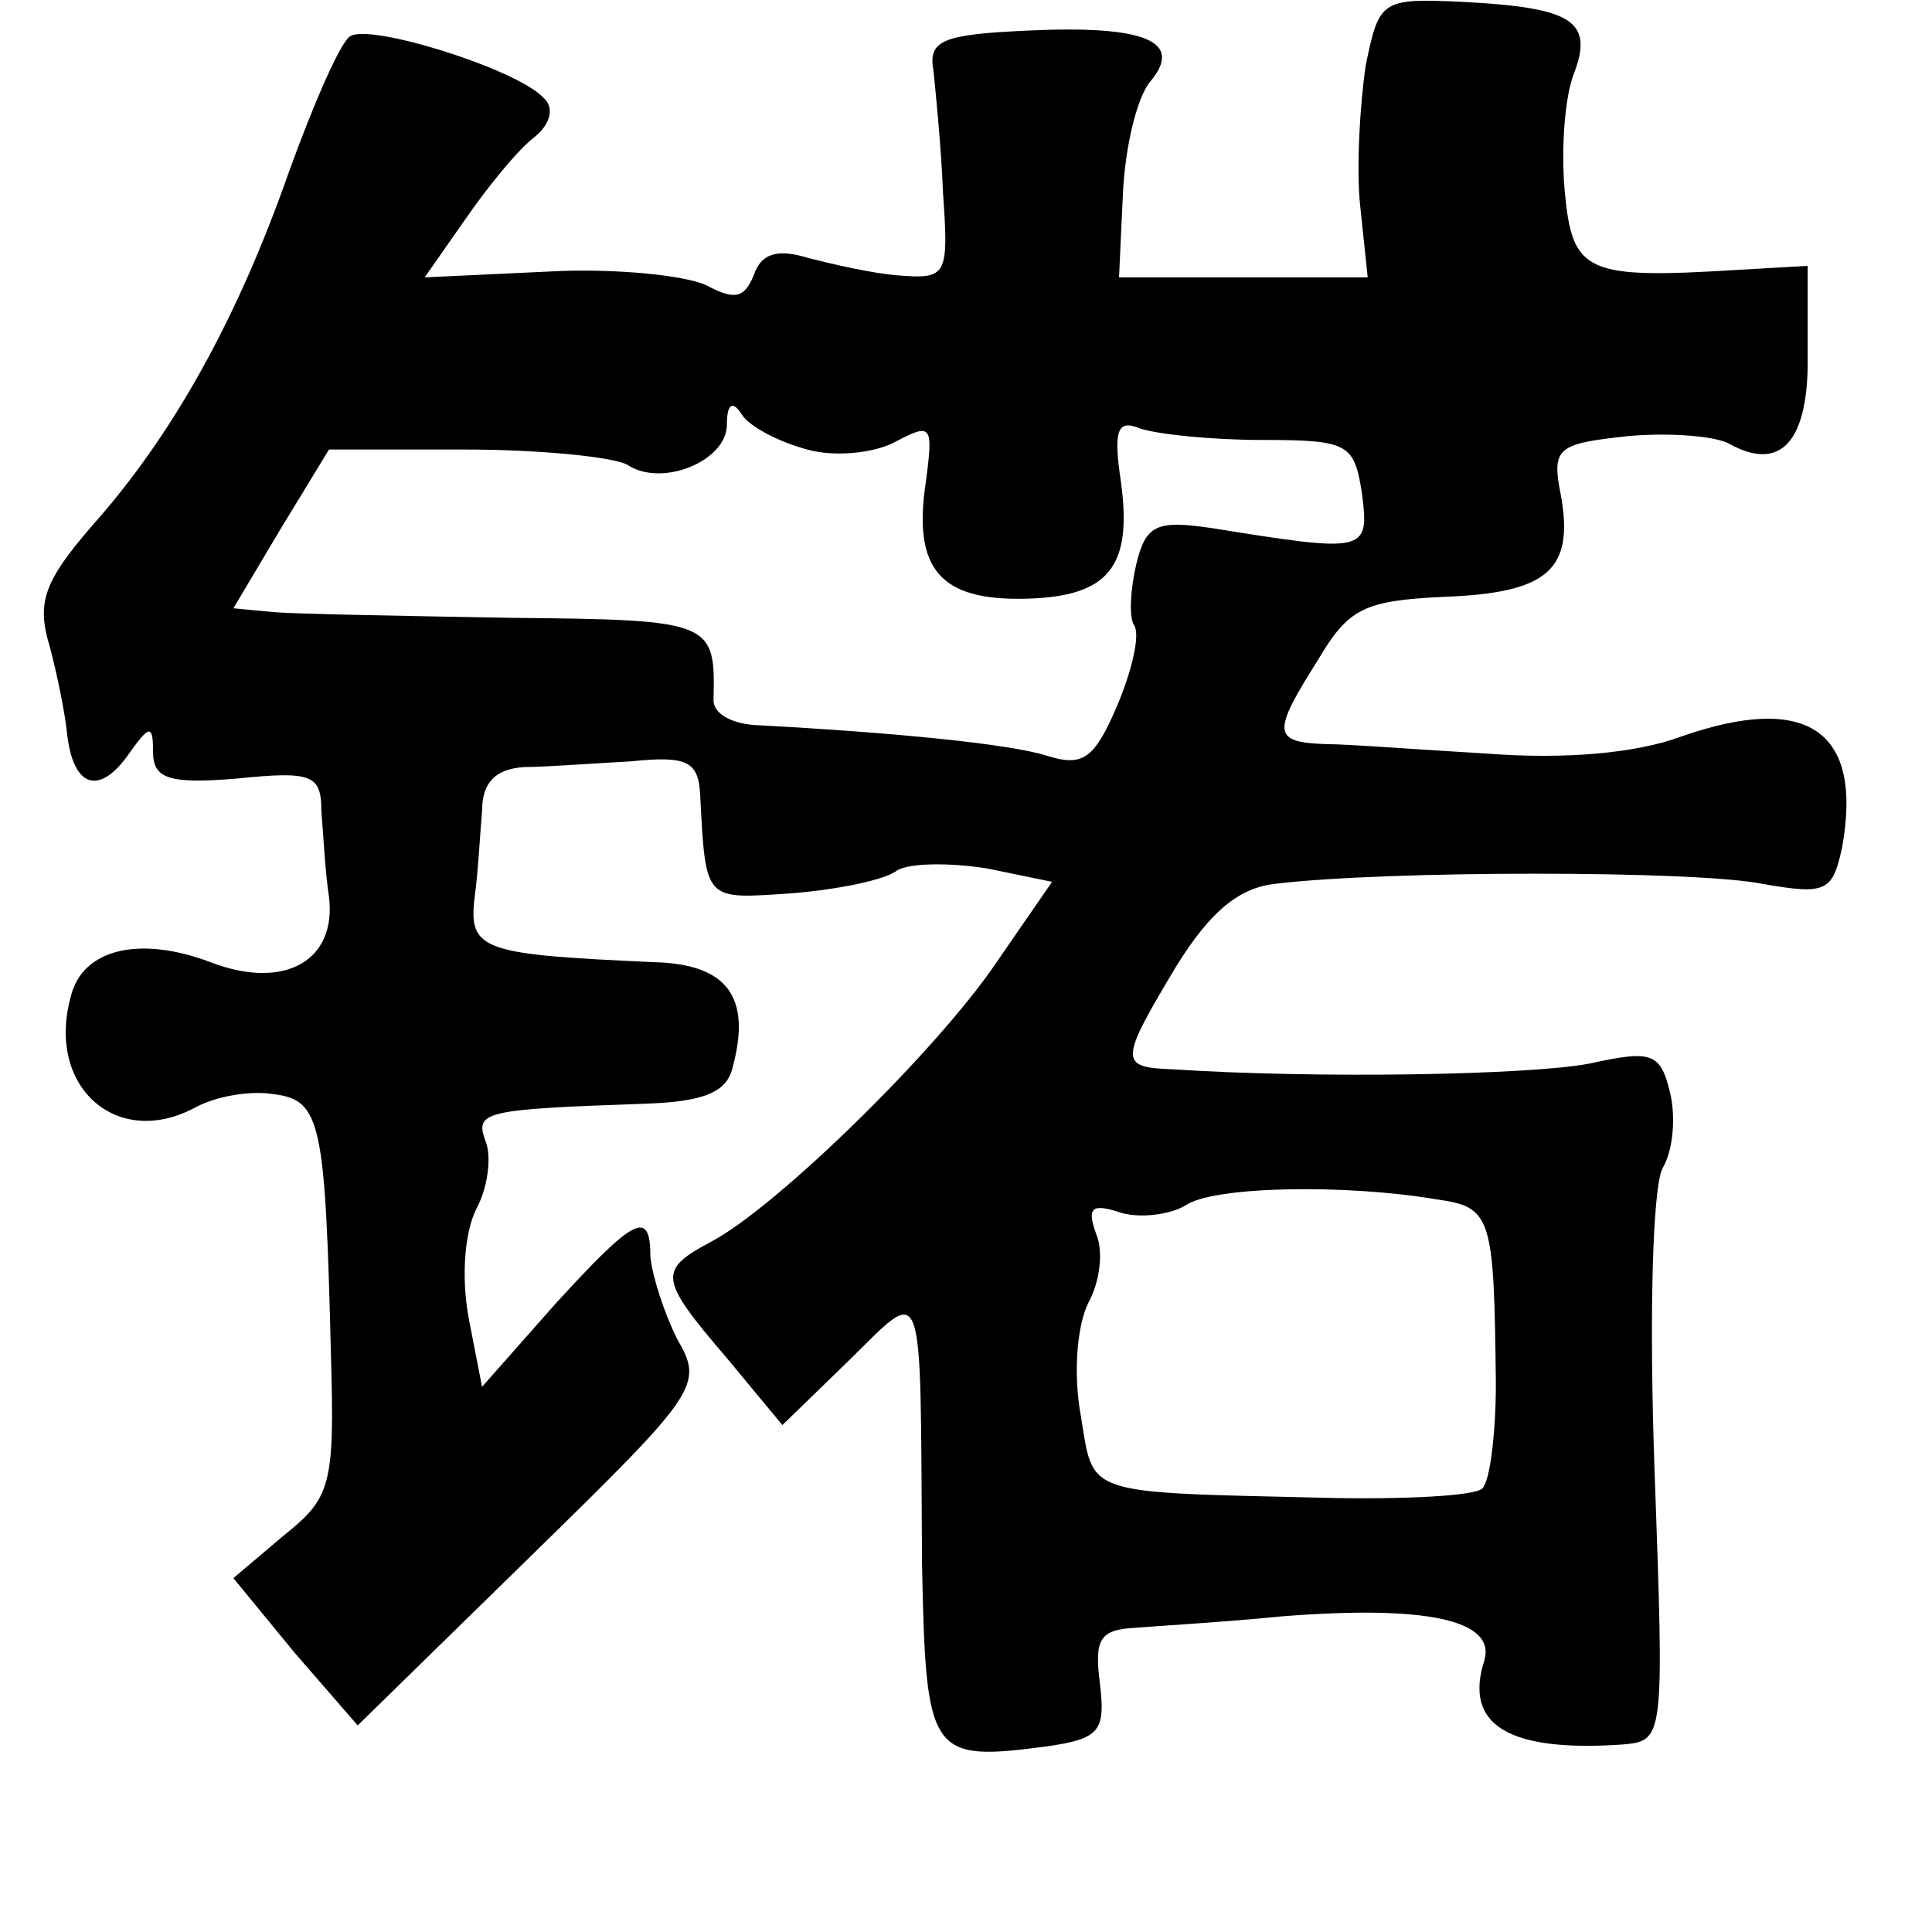 <?xml version="1.0" standalone="no"?>
<!DOCTYPE svg PUBLIC "-//W3C//DTD SVG 20010904//EN"
 "http://www.w3.org/TR/2001/REC-SVG-20010904/DTD/svg10.dtd">
<svg version="1.0" xmlns="http://www.w3.org/2000/svg"
 width="101pt" height="101pt" viewBox="0 0 101 101"
 preserveAspectRatio="xMidYMid meet">
<g transform="translate(0,101) scale(0.1,-0.1)"
fill="#000000" stroke="none">
<path d="M714 976 c-3 -20 -5 -53 -3 -73 l4 -38 -65 0 -65 0 2 43 c1 24 7 50
14 59 18 21 -1 30 -64 27 -44 -2 -52 -5 -49 -21 1 -10 4 -39 5 -64 3 -43 2
-45 -23 -43 -14 1 -35 6 -47 9 -16 5 -25 3 -29 -9 -5 -12 -10 -13 -25 -5 -11
5 -48 9 -83 7 l-64 -3 21 30 c11 16 27 36 36 43 9 7 11 16 5 21 -14 15 -91 39
-101 32 -5 -3 -19 -35 -32 -71 -27 -77 -61 -138 -103 -185 -25 -29 -29 -40
-22 -63 4 -15 8 -35 9 -45 3 -28 16 -33 31 -13 12 17 14 18 14 3 0 -14 8 -17
44 -14 39 4 44 2 44 -17 1 -12 2 -32 4 -45 4 -33 -23 -49 -62 -34 -37 14 -67
7 -73 -18 -13 -47 24 -80 65 -58 11 6 29 9 41 7 25 -3 27 -15 30 -136 2 -69 0
-75 -25 -95 l-26 -22 32 -39 33 -38 91 89 c87 85 90 89 76 113 -7 14 -13 33
-14 43 0 25 -8 21 -50 -25 l-38 -43 -7 36 c-4 22 -2 45 4 57 6 11 8 27 5 35
-6 16 -2 17 83 20 31 1 43 6 46 19 10 37 -3 54 -41 55 -89 4 -97 6 -94 33 2
14 3 35 4 46 0 15 7 22 22 23 11 0 37 2 56 3 29 3 35 0 36 -17 3 -57 2 -55 48
-52 24 2 49 7 55 12 7 4 28 4 47 1 l34 -7 -29 -42 c-31 -46 -115 -128 -149
-146 -28 -15 -28 -19 8 -61 l29 -35 34 33 c41 40 38 48 39 -105 2 -101 4 -104
65 -96 28 4 31 8 28 33 -3 23 0 28 18 29 12 1 47 3 77 6 76 6 112 -2 106 -23
-11 -34 13 -48 72 -44 22 2 22 2 17 142 -3 83 -1 148 4 159 6 10 7 28 4 40 -5
21 -10 22 -42 15 -31 -6 -142 -8 -218 -3 -28 1 -28 4 2 54 18 29 33 41 52 43
58 7 219 7 254 0 34 -6 37 -4 42 19 11 61 -18 81 -84 58 -24 -9 -62 -12 -101
-9 -35 2 -73 5 -85 5 -28 1 -28 6 -4 44 16 27 24 31 66 33 54 2 68 14 61 53
-5 25 -2 27 35 31 22 2 46 0 53 -4 27 -15 42 1 41 48 l0 45 -35 -2 c-81 -5
-88 -2 -92 41 -2 22 0 50 5 62 10 27 -1 34 -58 37 -43 2 -44 1 -51 -33z m-292
-201 c14 -4 35 -2 46 4 19 10 20 9 16 -21 -7 -46 8 -62 52 -61 44 1 56 17 50
61 -4 27 -2 33 10 28 9 -3 37 -6 64 -6 45 0 48 -2 52 -28 4 -31 2 -31 -79 -18
-28 4 -34 2 -39 -19 -3 -13 -4 -28 -1 -32 3 -5 -1 -23 -9 -42 -12 -28 -18 -32
-37 -26 -19 6 -78 12 -153 16 -12 1 -21 6 -21 13 1 41 0 42 -105 43 -57 1
-113 2 -125 3 l-21 2 25 42 25 41 71 0 c40 0 78 -4 85 -8 18 -12 52 2 52 21 0
11 3 13 8 5 4 -6 19 -14 34 -18z m329 -392 c29 -4 30 -9 31 -96 0 -26 -3 -51
-7 -55 -3 -4 -41 -6 -83 -5 -127 3 -120 1 -127 43 -4 22 -2 47 4 59 6 11 8 27
4 36 -5 14 -2 16 13 11 10 -3 26 -1 34 4 15 10 84 11 131 3z"/>
</g>
</svg>
